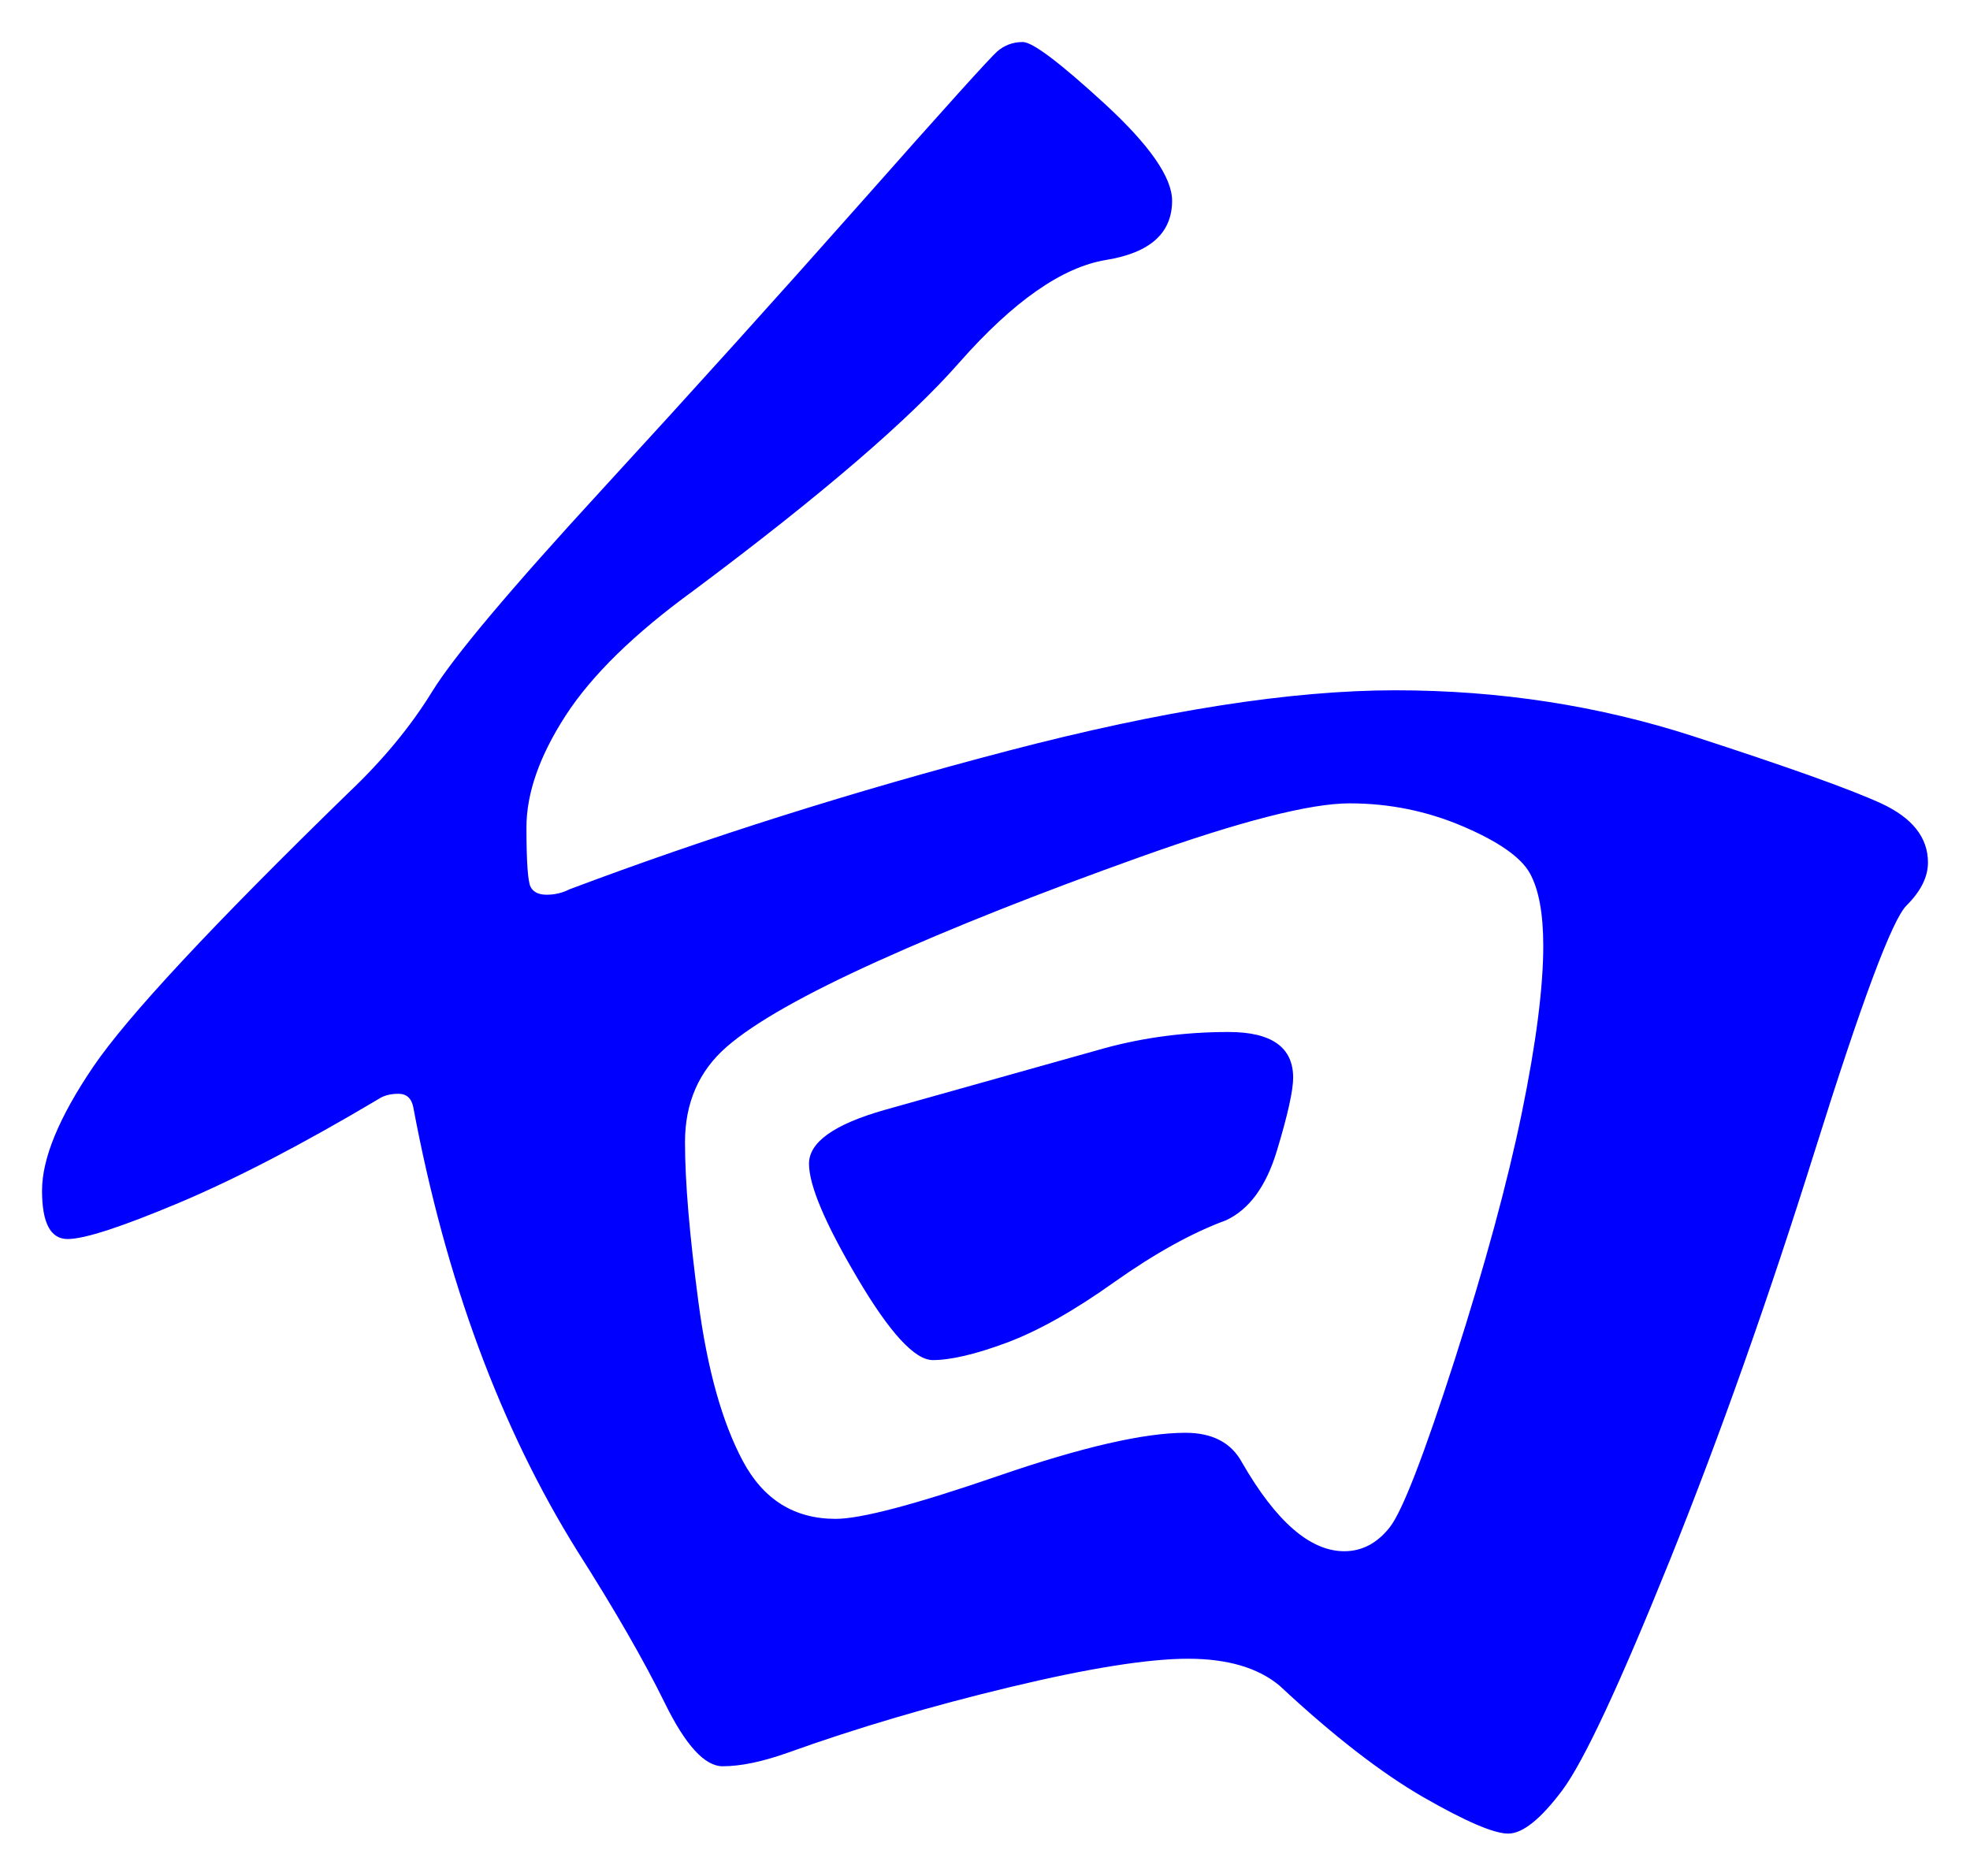<svg xmlns="http://www.w3.org/2000/svg" xmlns:xlink="http://www.w3.org/1999/xlink" version="1.1" id="图层_1" x="0px" y="0px" width="23.433" height="22.313" viewBox="1.745 2.488 23.433 22.313" style="enable-background:new 0 0 30 30;" xml:space="preserve">
  <g>
    <g>
      <path style="fill:#0000FF;" d="M24.678,12.749c0,0.171-0.085,0.342-0.256,0.512c-0.171,0.171-0.533,1.142-1.088,2.912&#13;&#10;&#9;&#9;s-1.131,3.397-1.728,4.88c-0.598,1.482-1.024,2.395-1.28,2.736c-0.256,0.341-0.47,0.512-0.641,0.512s-0.507-0.145-1.008-0.432&#13;&#10;&#9;&#9;c-0.501-0.289-1.071-0.73-1.712-1.328c-0.256-0.213-0.619-0.32-1.088-0.32c-0.47,0-1.174,0.111-2.112,0.336&#13;&#10;&#9;&#9;s-1.823,0.485-2.655,0.784c-0.3,0.106-0.556,0.159-0.769,0.159s-0.442-0.25-0.688-0.752c-0.246-0.5-0.592-1.104-1.04-1.807&#13;&#10;&#9;&#9;c-0.918-1.473-1.568-3.232-1.952-5.281c-0.021-0.106-0.08-0.16-0.176-0.16c-0.097,0-0.177,0.021-0.24,0.064&#13;&#10;&#9;&#9;c-0.896,0.533-1.686,0.944-2.368,1.232c-0.683,0.287-1.125,0.432-1.328,0.432s-0.304-0.191-0.304-0.576&#13;&#10;&#9;&#9;c0-0.384,0.203-0.874,0.608-1.472c0.405-0.597,1.418-1.685,3.04-3.264c0.405-0.384,0.736-0.784,0.992-1.2s0.929-1.216,2.017-2.4&#13;&#10;&#9;&#9;c1.088-1.184,2.122-2.331,3.104-3.44c0.981-1.109,1.515-1.701,1.601-1.776c0.085-0.074,0.187-0.112,0.304-0.112&#13;&#10;&#9;&#9;s0.442,0.246,0.976,0.736c0.533,0.491,0.8,0.875,0.8,1.152c0,0.384-0.261,0.619-0.783,0.704c-0.523,0.085-1.104,0.491-1.744,1.216&#13;&#10;&#9;&#9;c-0.598,0.683-1.653,1.589-3.168,2.72c-0.704,0.512-1.211,1.008-1.521,1.488s-0.464,0.923-0.464,1.328&#13;&#10;&#9;&#9;c0,0.406,0.017,0.64,0.048,0.704c0.032,0.064,0.097,0.096,0.192,0.096s0.187-0.021,0.271-0.064&#13;&#10;&#9;&#9;c1.643-0.619,3.382-1.168,5.217-1.648c1.834-0.48,3.37-0.72,4.607-0.72s2.416,0.182,3.536,0.544c1.12,0.363,1.866,0.629,2.24,0.8&#13;&#10;&#9;&#9;C24.491,12.216,24.678,12.45,24.678,12.749z M20.102,13.741c0-0.384-0.053-0.672-0.159-0.864c-0.107-0.192-0.374-0.378-0.801-0.56&#13;&#10;&#9;&#9;s-0.875-0.272-1.344-0.272c-0.47,0-1.302,0.213-2.496,0.64c-1.194,0.427-2.229,0.837-3.104,1.232&#13;&#10;&#9;&#9;c-0.875,0.395-1.478,0.736-1.809,1.024c-0.331,0.288-0.496,0.667-0.496,1.135c0,0.471,0.054,1.104,0.16,1.904&#13;&#10;&#9;&#9;c0.106,0.801,0.283,1.43,0.528,1.889s0.613,0.688,1.104,0.688c0.299,0,0.944-0.17,1.937-0.512s1.733-0.512,2.224-0.512&#13;&#10;&#9;&#9;c0.32,0,0.544,0.117,0.672,0.352c0.405,0.704,0.811,1.057,1.217,1.057c0.213,0,0.395-0.097,0.544-0.289&#13;&#10;&#9;&#9;c0.148-0.191,0.404-0.853,0.768-1.984c0.362-1.13,0.629-2.111,0.8-2.943S20.102,14.232,20.102,13.741z M14.886,14.957&#13;&#10;&#9;&#9;c0.47-0.128,0.96-0.192,1.473-0.192c0.512,0,0.768,0.182,0.768,0.544c0,0.149-0.063,0.438-0.192,0.864&#13;&#10;&#9;&#9;c-0.128,0.427-0.331,0.704-0.607,0.832c-0.405,0.149-0.849,0.396-1.328,0.735c-0.48,0.342-0.907,0.582-1.28,0.721&#13;&#10;&#9;&#9;s-0.667,0.207-0.88,0.207s-0.512-0.324-0.896-0.975c-0.385-0.651-0.576-1.104-0.576-1.361c0-0.256,0.298-0.468,0.896-0.639&#13;&#10;&#9;&#9;L14.886,14.957z" stroke-width="1"/>
    </g>
    <g/>
    <g/>
    <g/>
    <g/>
    <g/>
    <g/>
    <g/>
    <g/>
    <g/>
    <g/>
    <g/>
    <g/>
    <g/>
    <g/>
    <g/>
  </g>
</svg>
